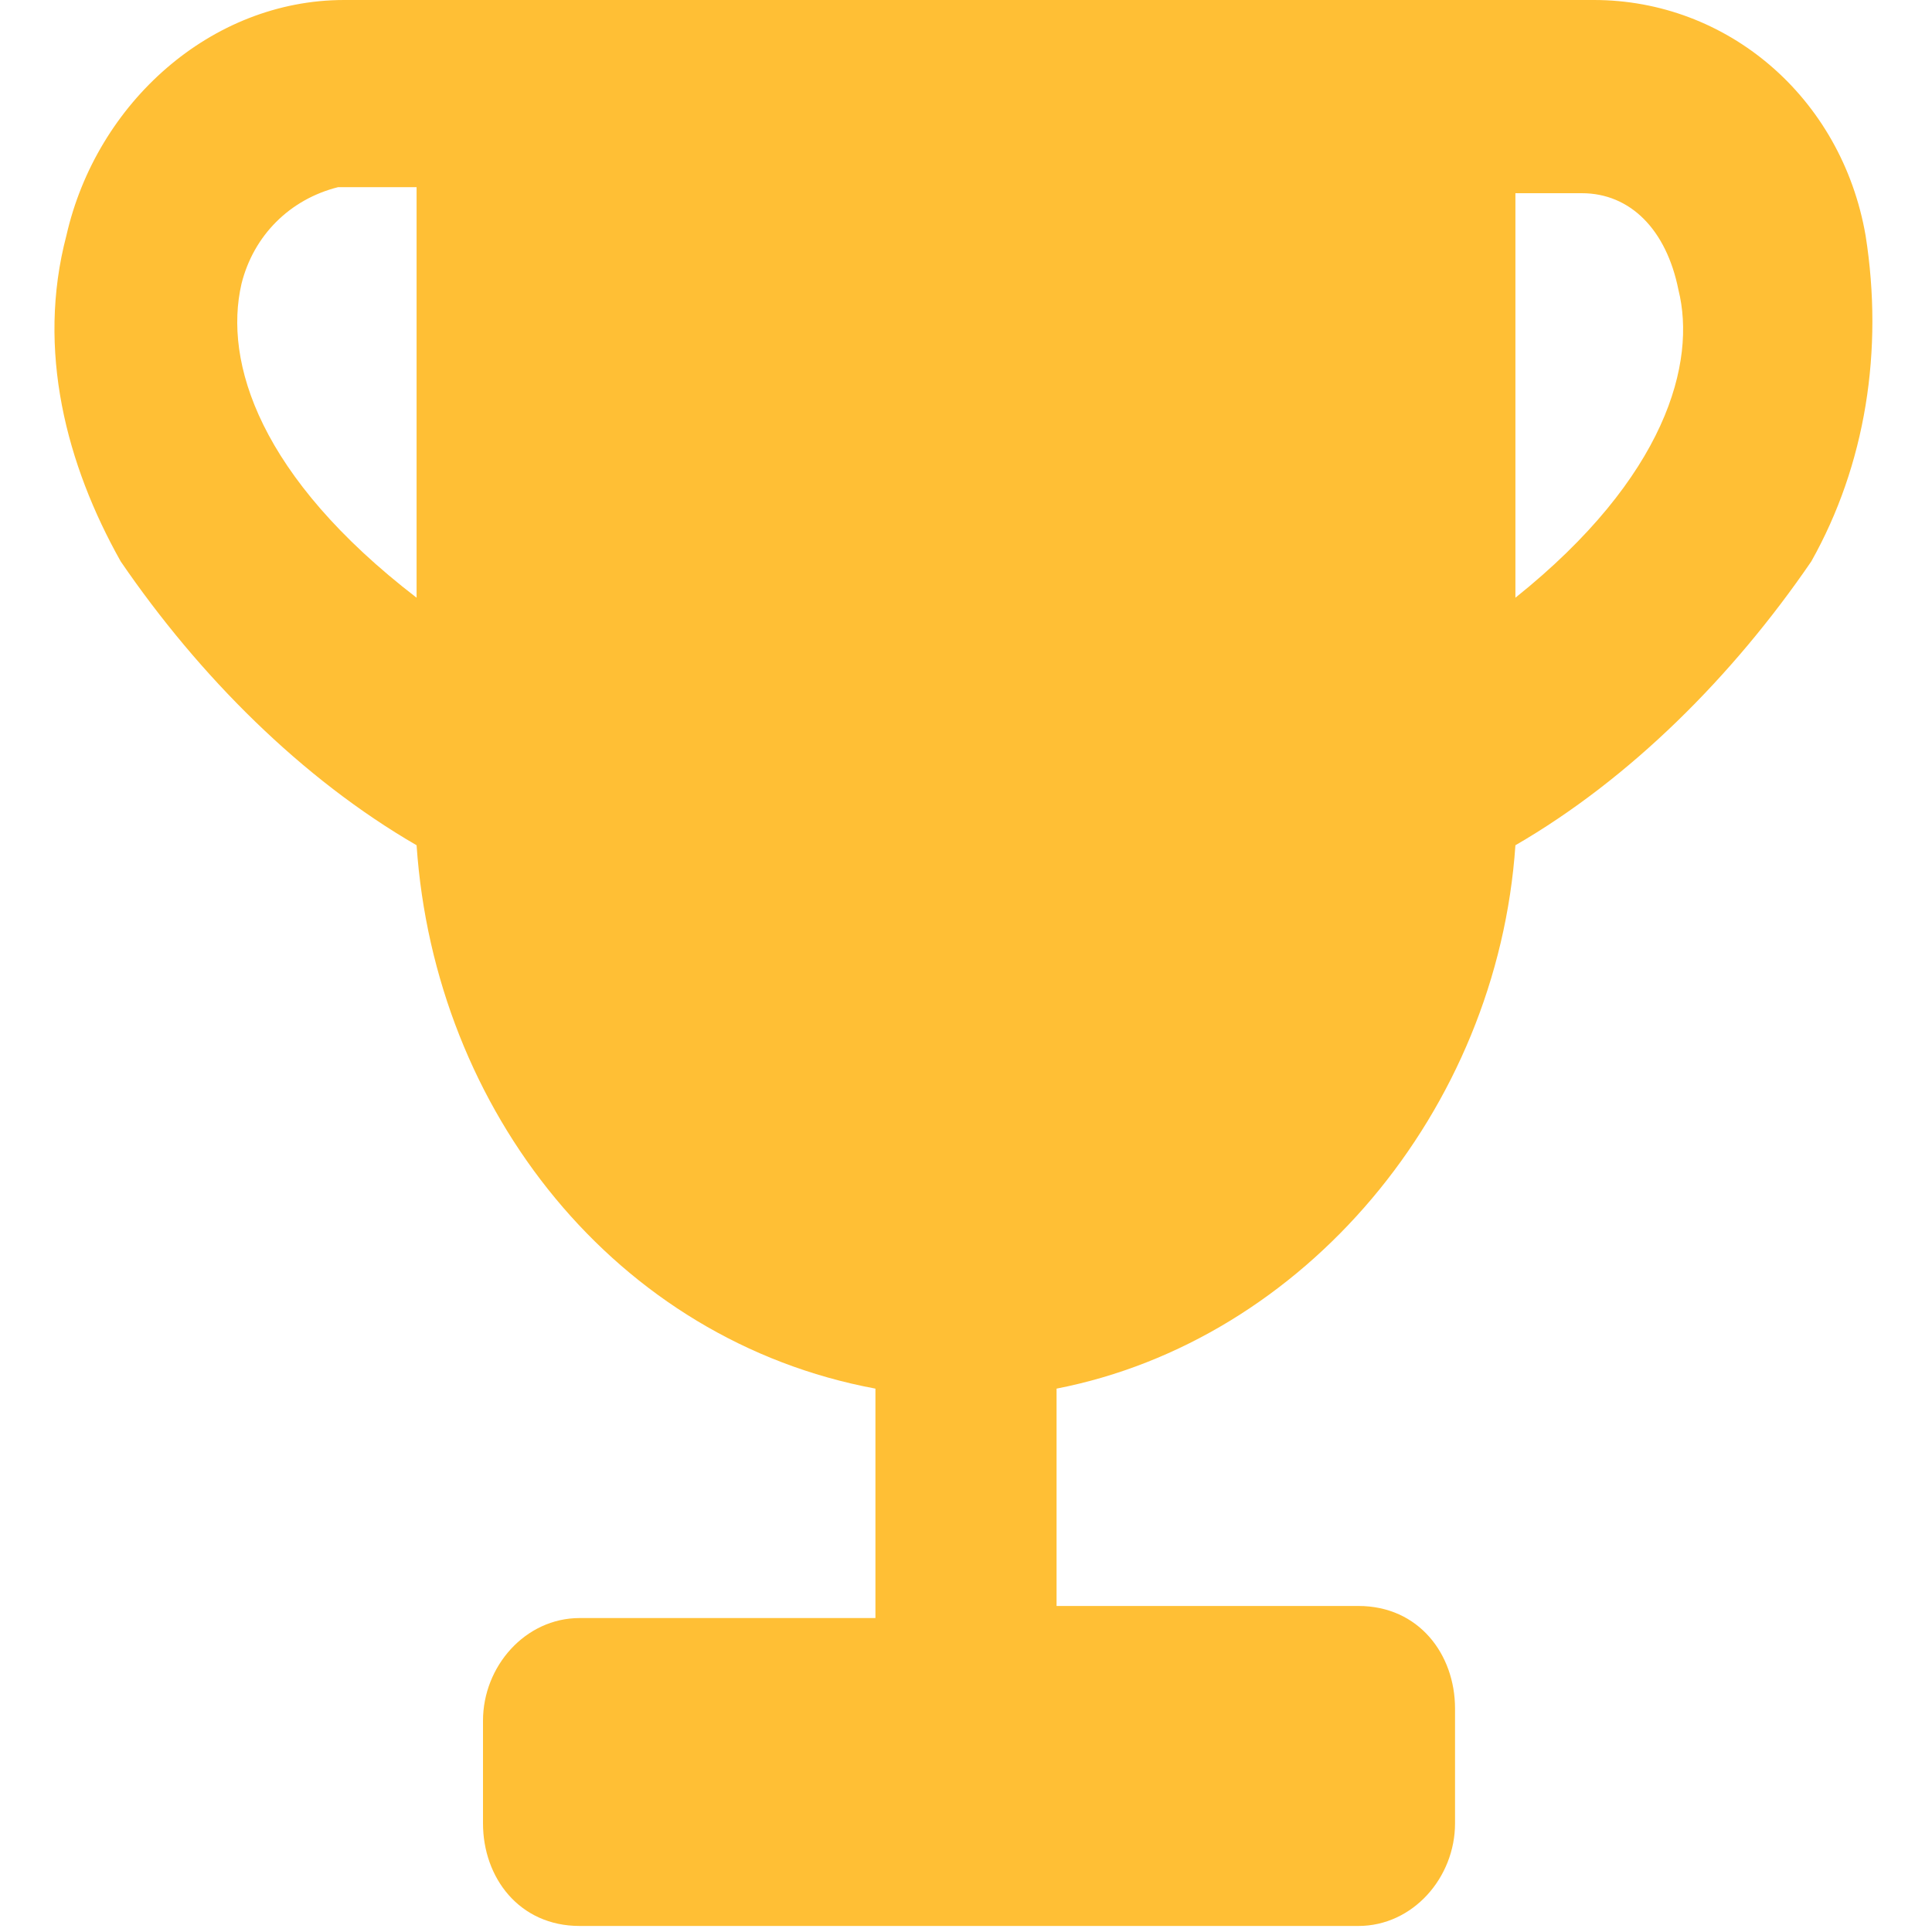 <?xml version="1.0" encoding="utf-8"?>
<!-- Generator: Adobe Illustrator 22.1.0, SVG Export Plug-In . SVG Version: 6.00 Build 0)  -->
<svg version="1.1" id="Слой_1" xmlns="http://www.w3.org/2000/svg" xmlns:xlink="http://www.w3.org/1999/xlink" x="0px" y="0px"
	 viewBox="0 0 32 32" style="enable-background:new 0 0 32 32;" xml:space="preserve">
<style type="text/css">
	.st0{fill:#FFBF35;}
</style>
<path id="Shape" class="st0" d="M30.9,3.9C30.5,1.6,28.6,0,26.4,0H5.7C3.5,0,1.6,1.7,1.1,3.9c-0.5,1.9,0,3.8,0.9,5.4
	c1.3,1.9,3,3.6,4.9,4.7c0.3,4.4,3.3,8.2,7.6,9v3.8H9.6c-0.9,0-1.6,0.8-1.6,1.7l0,0v1.7c0,0.9,0.6,1.7,1.6,1.7l0,0h12.9
	c0.9,0,1.6-0.8,1.6-1.7l0,0v-1.9c0-0.9-0.6-1.7-1.6-1.7l0,0h-5V23c4.1-0.8,7.3-4.6,7.6-9c1.9-1.1,3.6-2.8,4.9-4.7
	C30.9,7.7,31.2,5.8,30.9,3.9z M4,4.7c0.2-0.8,0.8-1.4,1.6-1.6h1.3v6.8C4.3,7.9,3.7,6,4,4.7z M25.1,9.9V3.2h1.1
	c0.8,0,1.4,0.6,1.6,1.6C28.1,6,27.6,7.9,25.1,9.9L25.1,9.9z"/>
<desc>Created with Lunacy</desc>
</svg>
